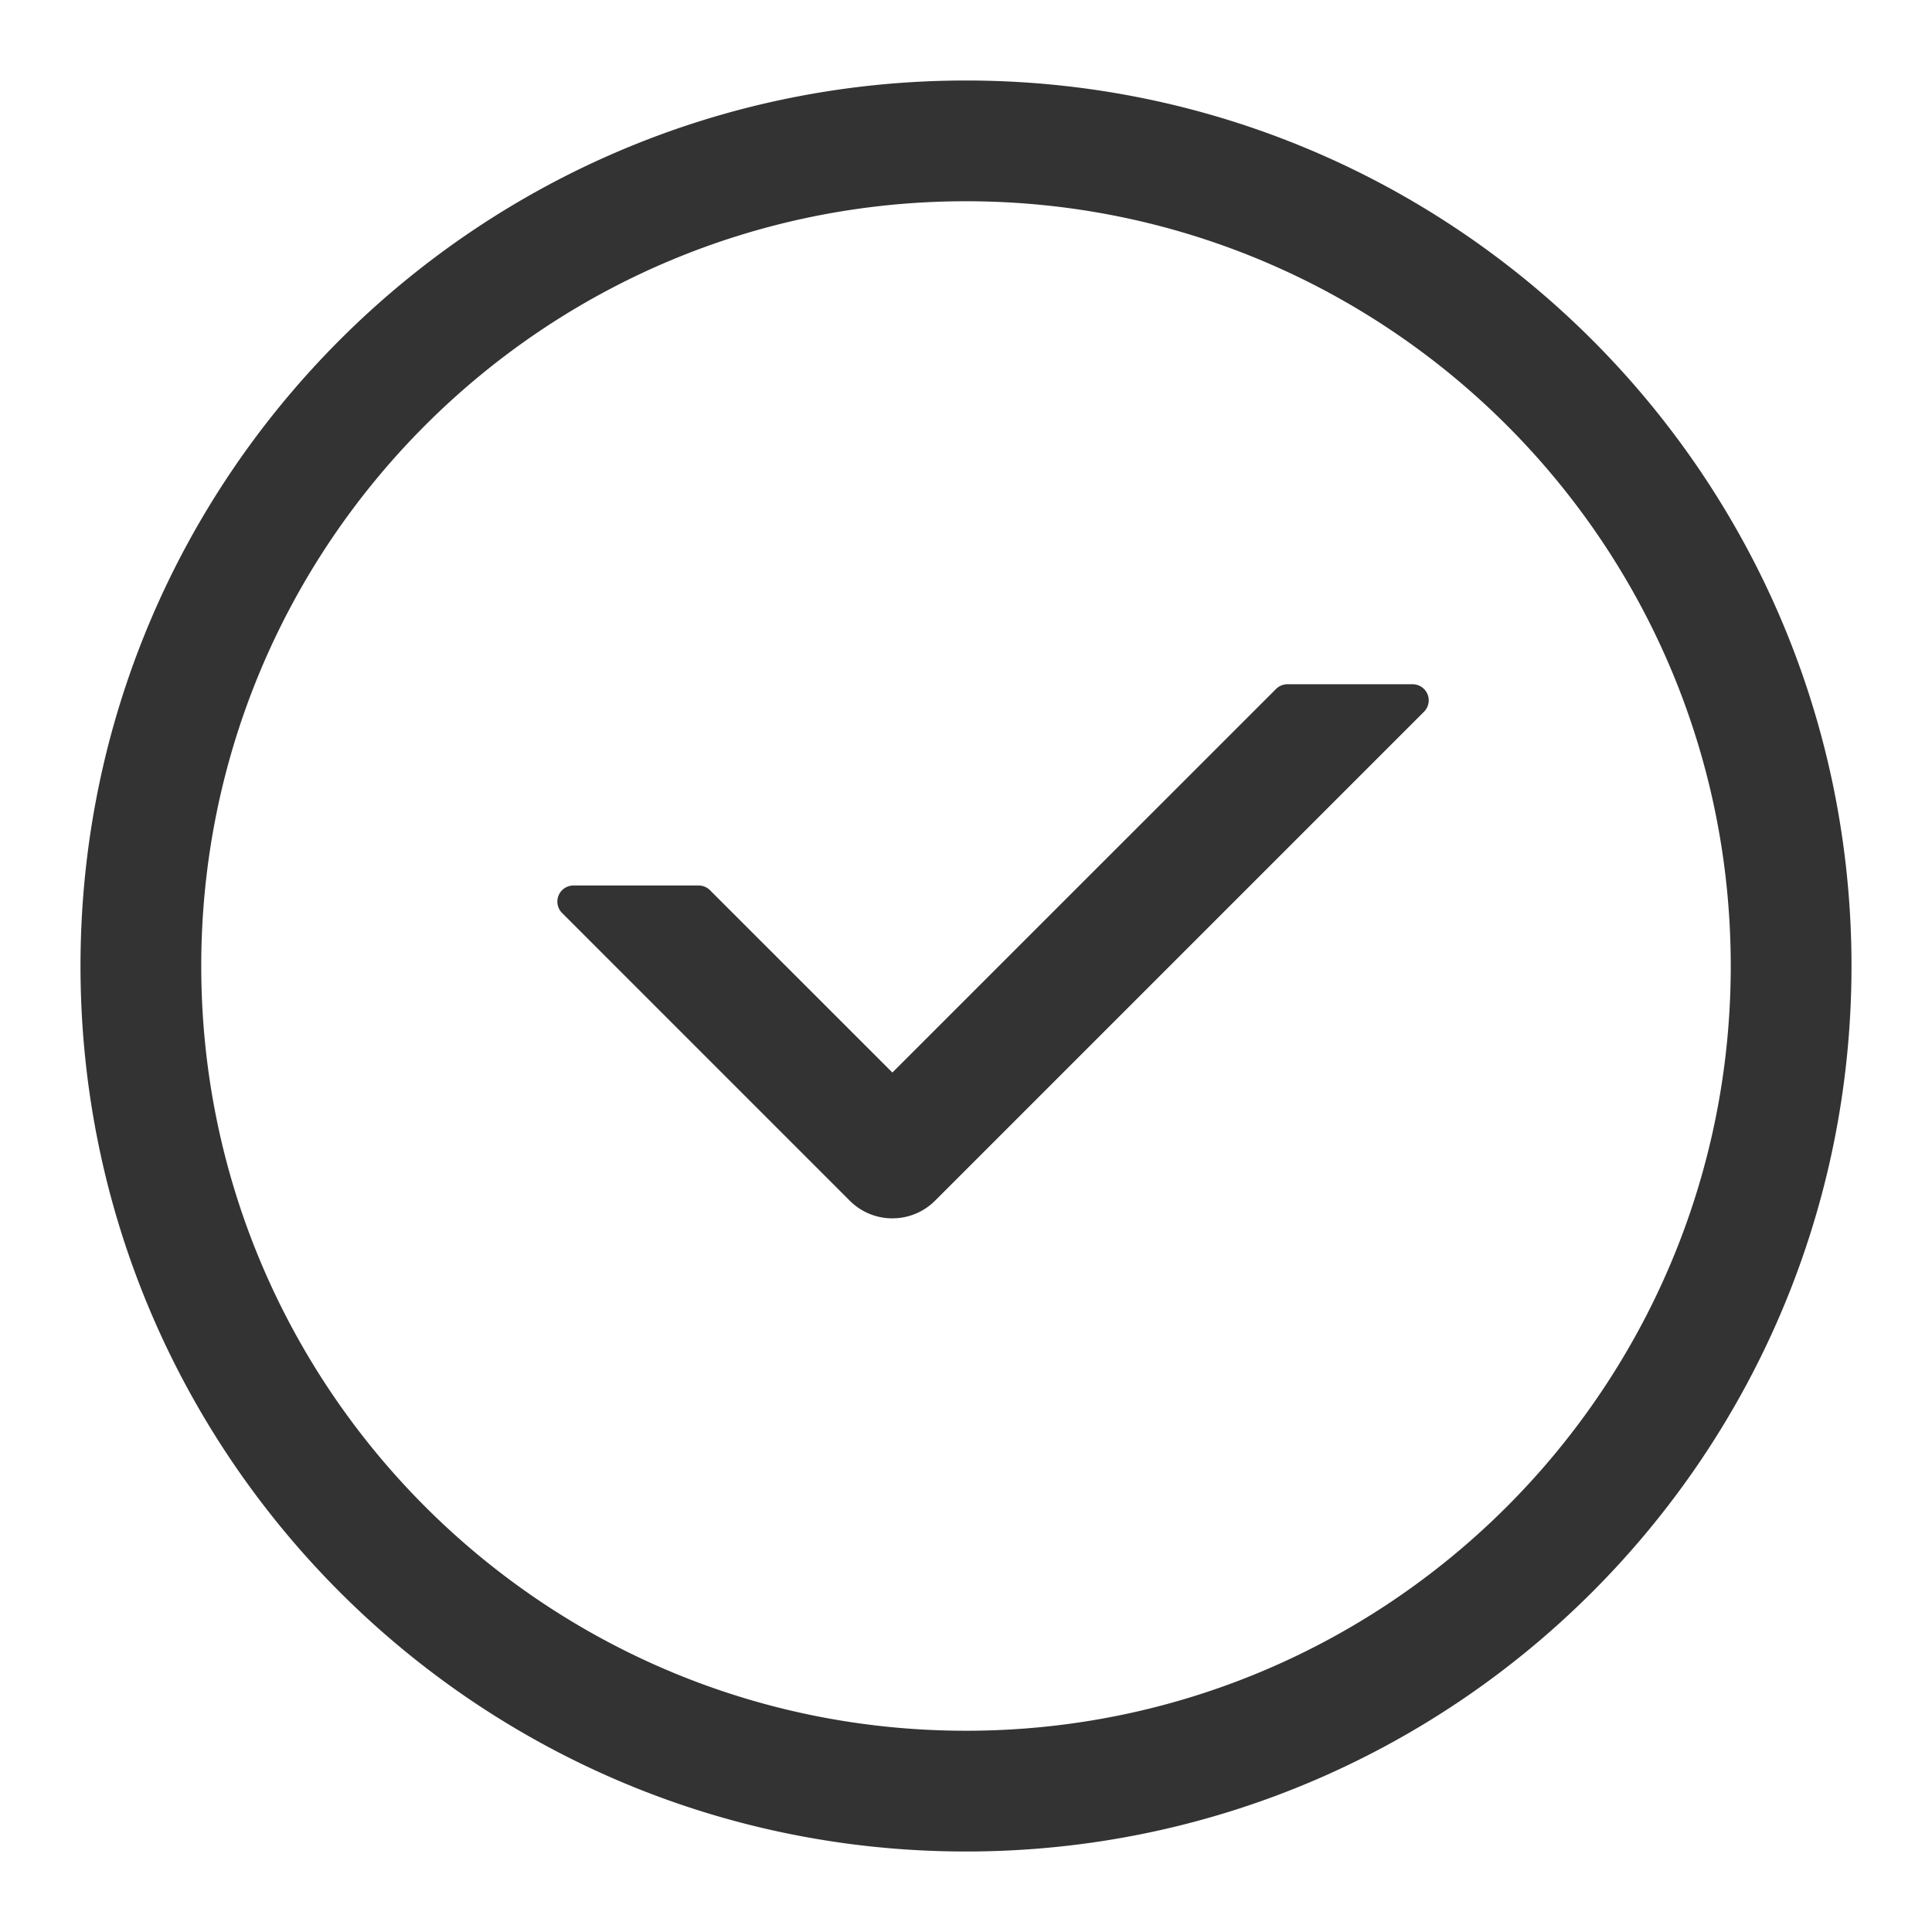 <svg xmlns="http://www.w3.org/2000/svg" viewBox="0 0 1024 1024" version="1.1"><path d="M512 42.667c259.2 0 469.333 210.133 469.333 469.333s-210.133 469.333-469.333 469.333S42.667 771.2 42.667 512 252.8 42.667 512 42.667z m0 64C288.149 106.667 106.667 288.149 106.667 512s181.483 405.333 405.333 405.333 405.333-181.483 405.333-405.333S735.851 106.667 512 106.667z m236.715 256a8.533 8.533 0 0 1 6.037 14.571L495.616 636.373c-5.461 5.461-12.416 8.533-19.563 9.237l-3.051 0.149c-8.192 0-16.384-3.136-22.635-9.387l-152.448-152.469a8.533 8.533 0 0 1 6.037-14.571h66.347a8.533 8.533 0 0 1 6.016 2.496l96.661 96.64 203.349-203.307a8.533 8.533 0 0 1 6.037-2.496h66.347z" fill="#333333" p-id="12954"></path></svg>